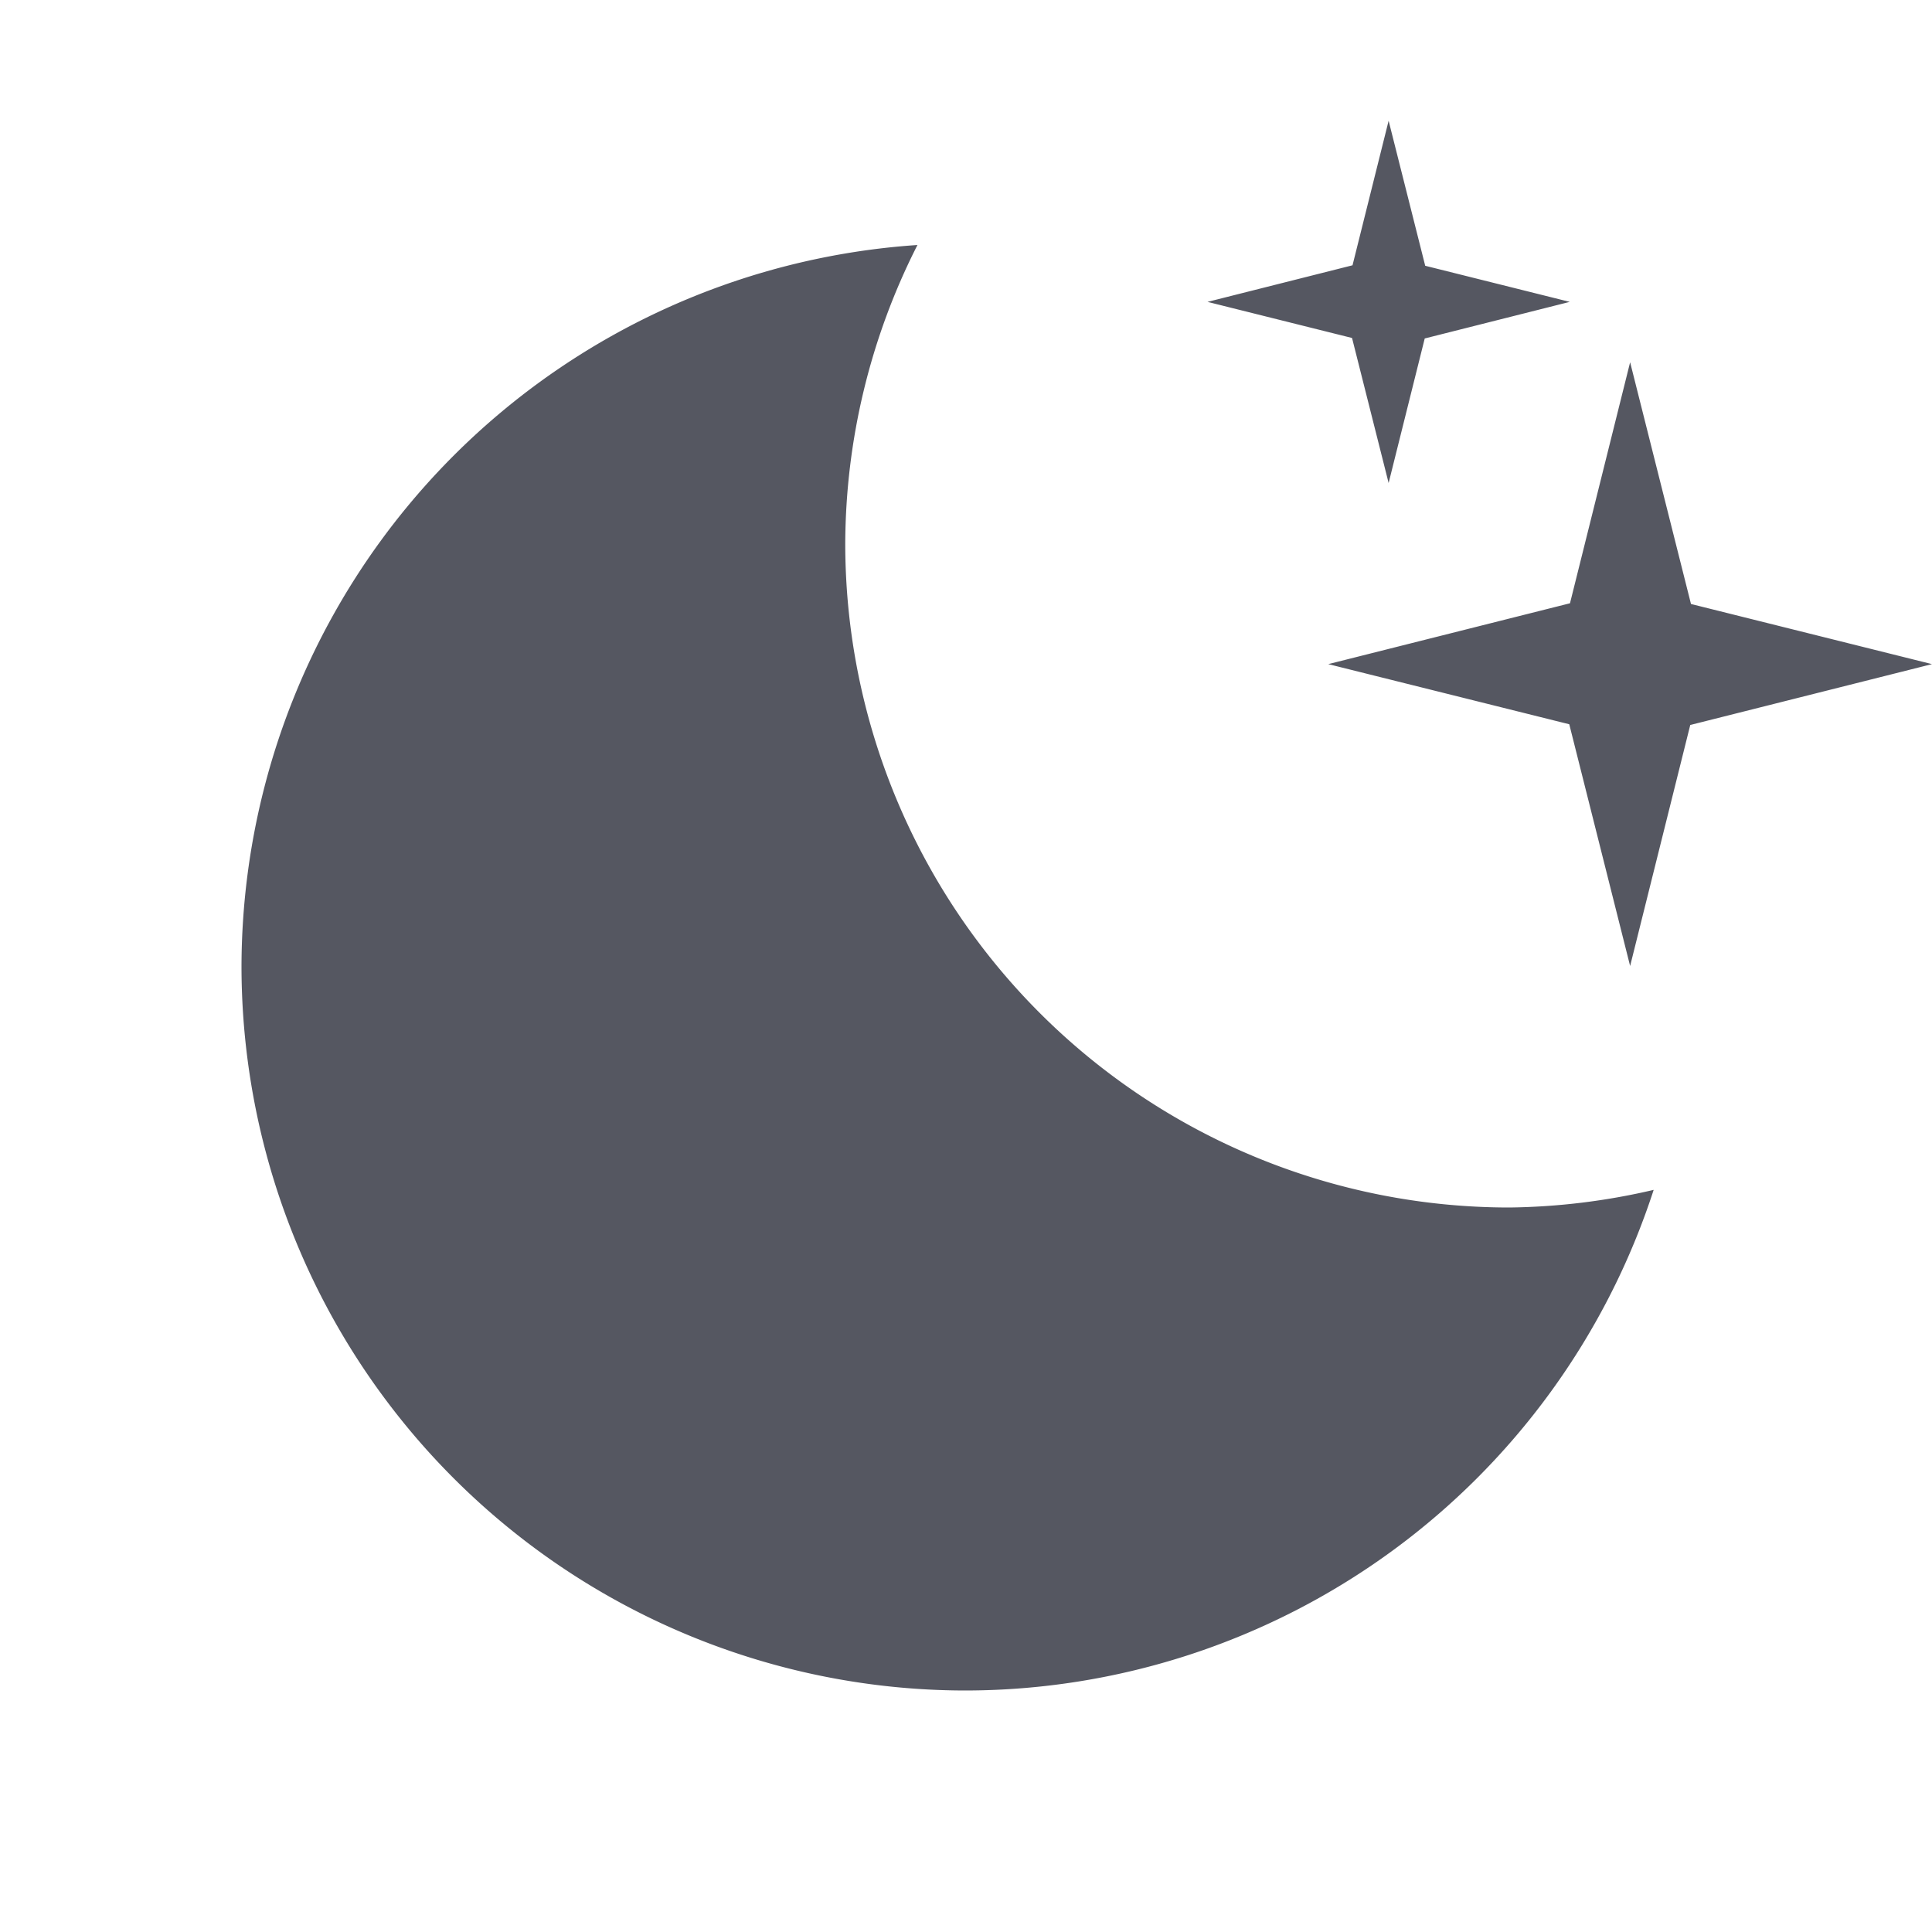 <?xml version="1.0" encoding="UTF-8" standalone="no"?>
<svg
   height="16"
   width="16"
   version="1.1"
   id="svg228"
   xml:space="preserve"
   xmlns="http://www.w3.org/2000/svg"
   xmlns:svg="http://www.w3.org/2000/svg"><defs
     id="defs232" /><path
     id="path4"
     style="fill:#555761;fill-opacity:1;stroke-width:4;stroke-linecap:round;stroke-linejoin:round;-inkscape-stroke:none"
     d="M 11.5,1 11.201,2.197 10,2.5 11.197,2.799 11.5,4 11.799,2.803 13,2.5 11.803,2.201 Z M 7.598,2.029 A 6,6 0 0 0 2,8 6,6 0 0 0 8,14 6,6 0 0 0 13.695,9.854 5.5,5.5 0 0 1 12.5,10 5.5,5.5 0 0 1 7,4.5 5.5,5.5 0 0 1 7.598,2.029 Z M 13.5,3 13.002,4.996 11,5.5 12.996,5.998 13.5,8 13.998,6.004 16,5.5 14.004,5.002 Z" /></svg>

